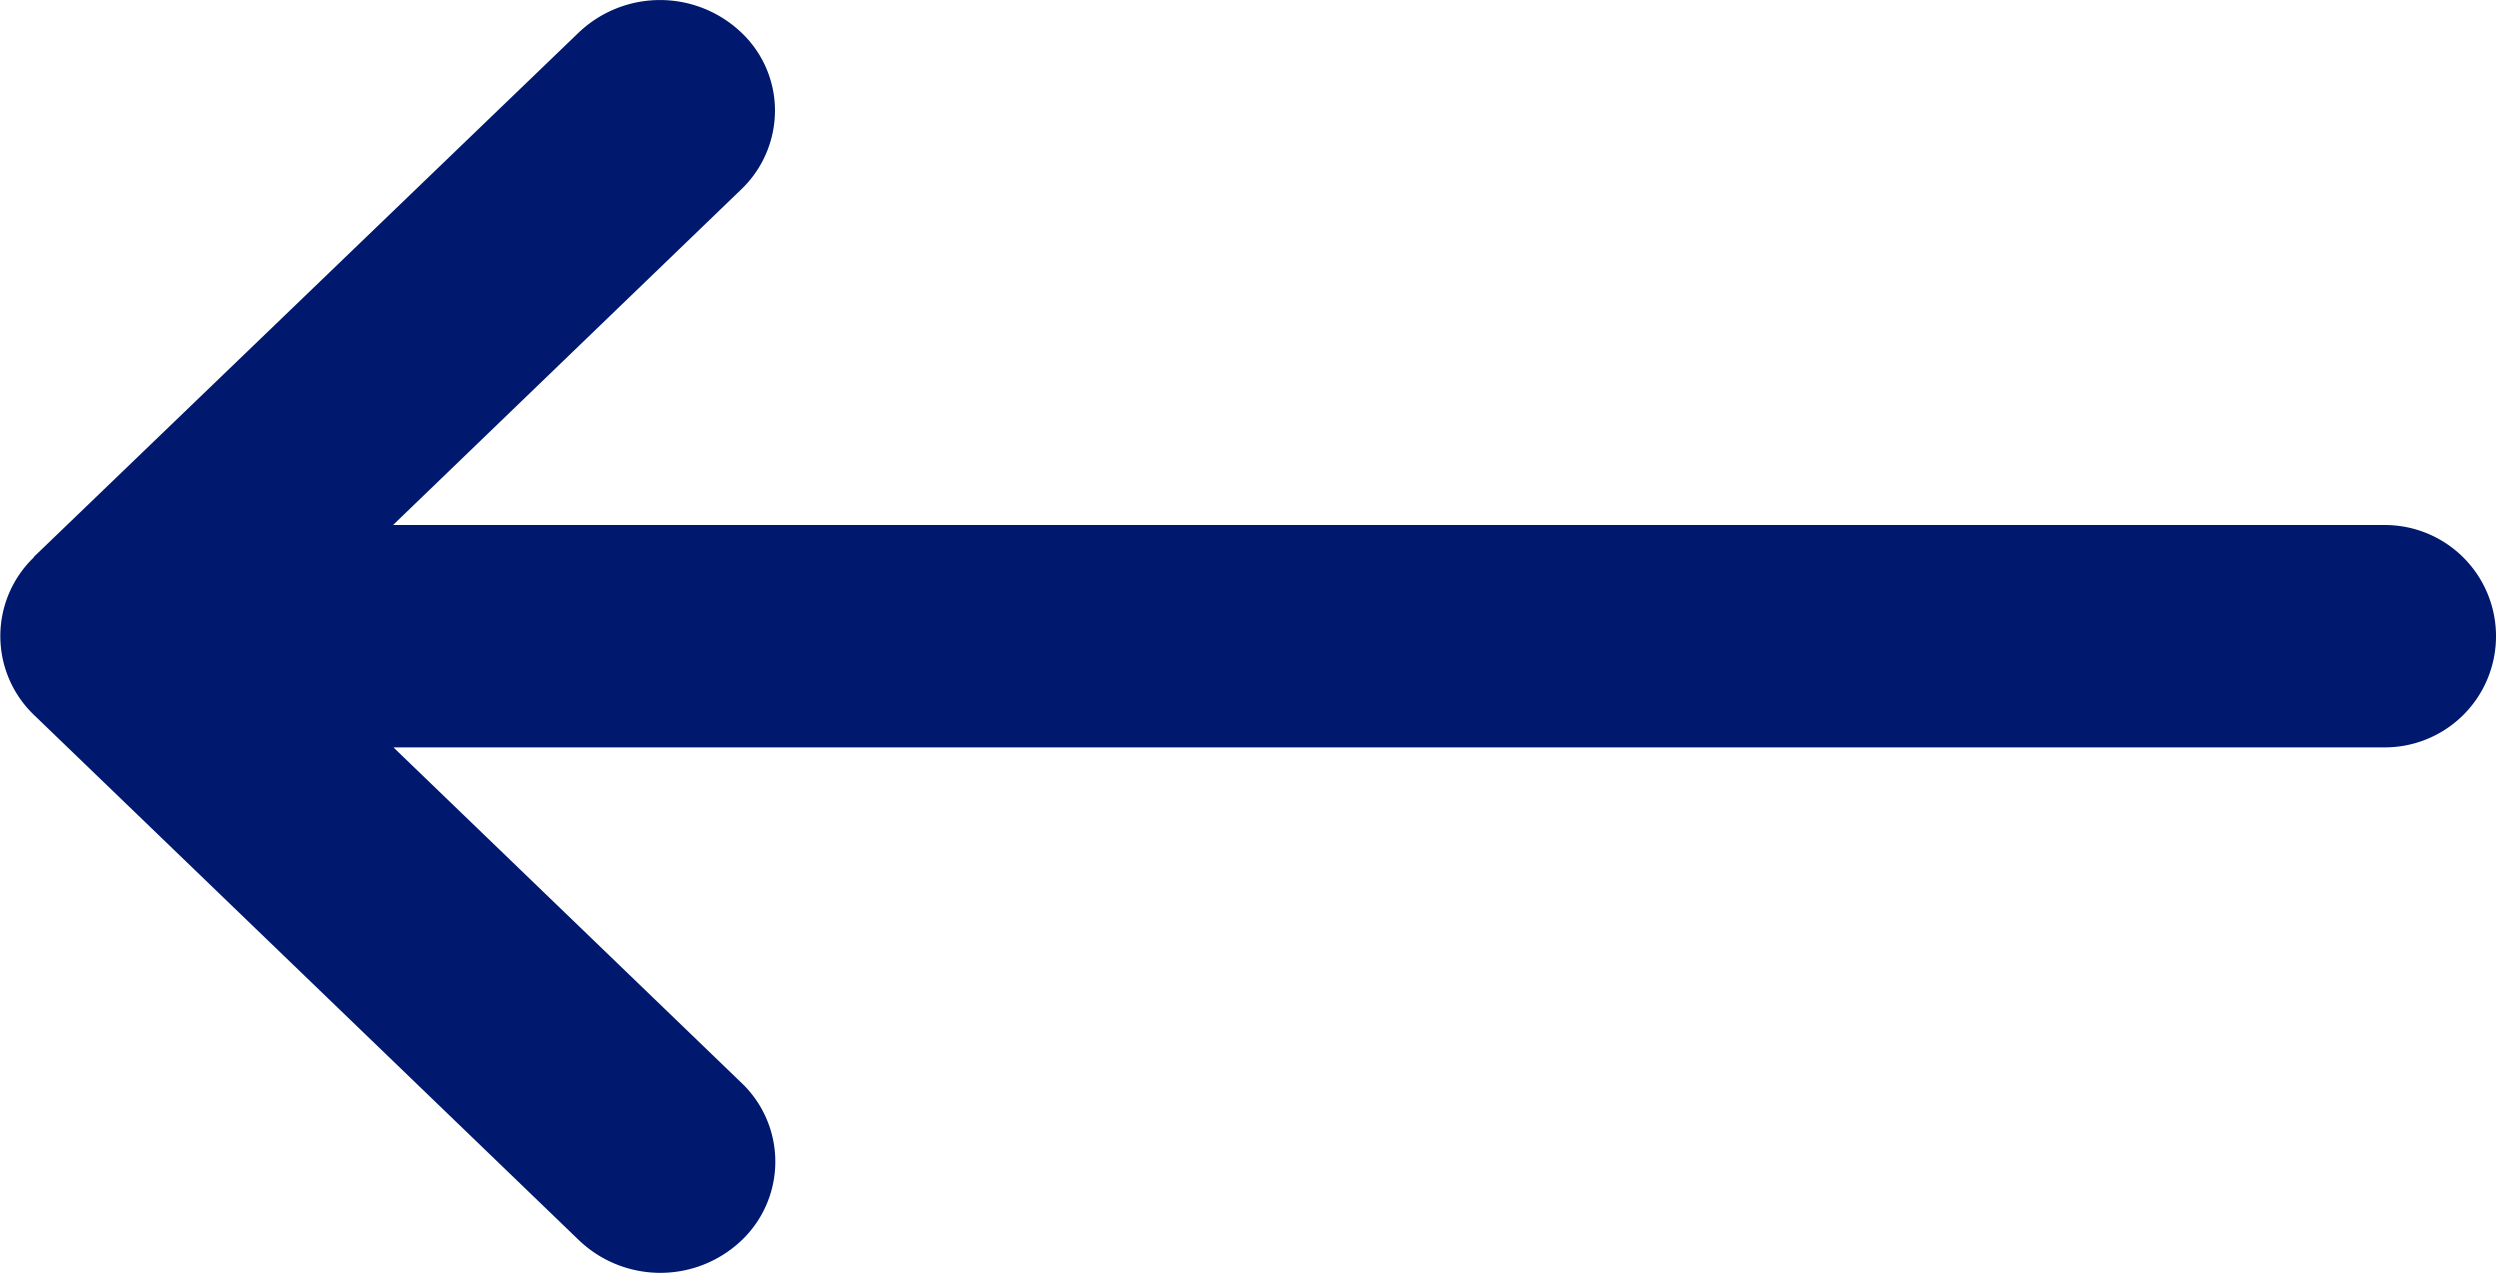<svg xmlns="http://www.w3.org/2000/svg" width="32.604" height="16.598" viewBox="0 0 32.604 16.598">
  <path id="arrow-left" d="M16386.266,18740.164l-6.843-7.111a1.538,1.538,0,0,1-.01-2.107,1.4,1.4,0,0,1,1.03-.451,1.424,1.424,0,0,1,1.025.438l4.379,4.543V18709.5a1.449,1.449,0,1,1,2.9,0v25.971l4.379-4.543a1.417,1.417,0,0,1,2.061.014,1.537,1.537,0,0,1-.01,2.107l-6.854,7.111a1.425,1.425,0,0,1-2.055,0Z" transform="translate(18740.602 -16379) rotate(90)" fill="#00196e"/>
</svg>
